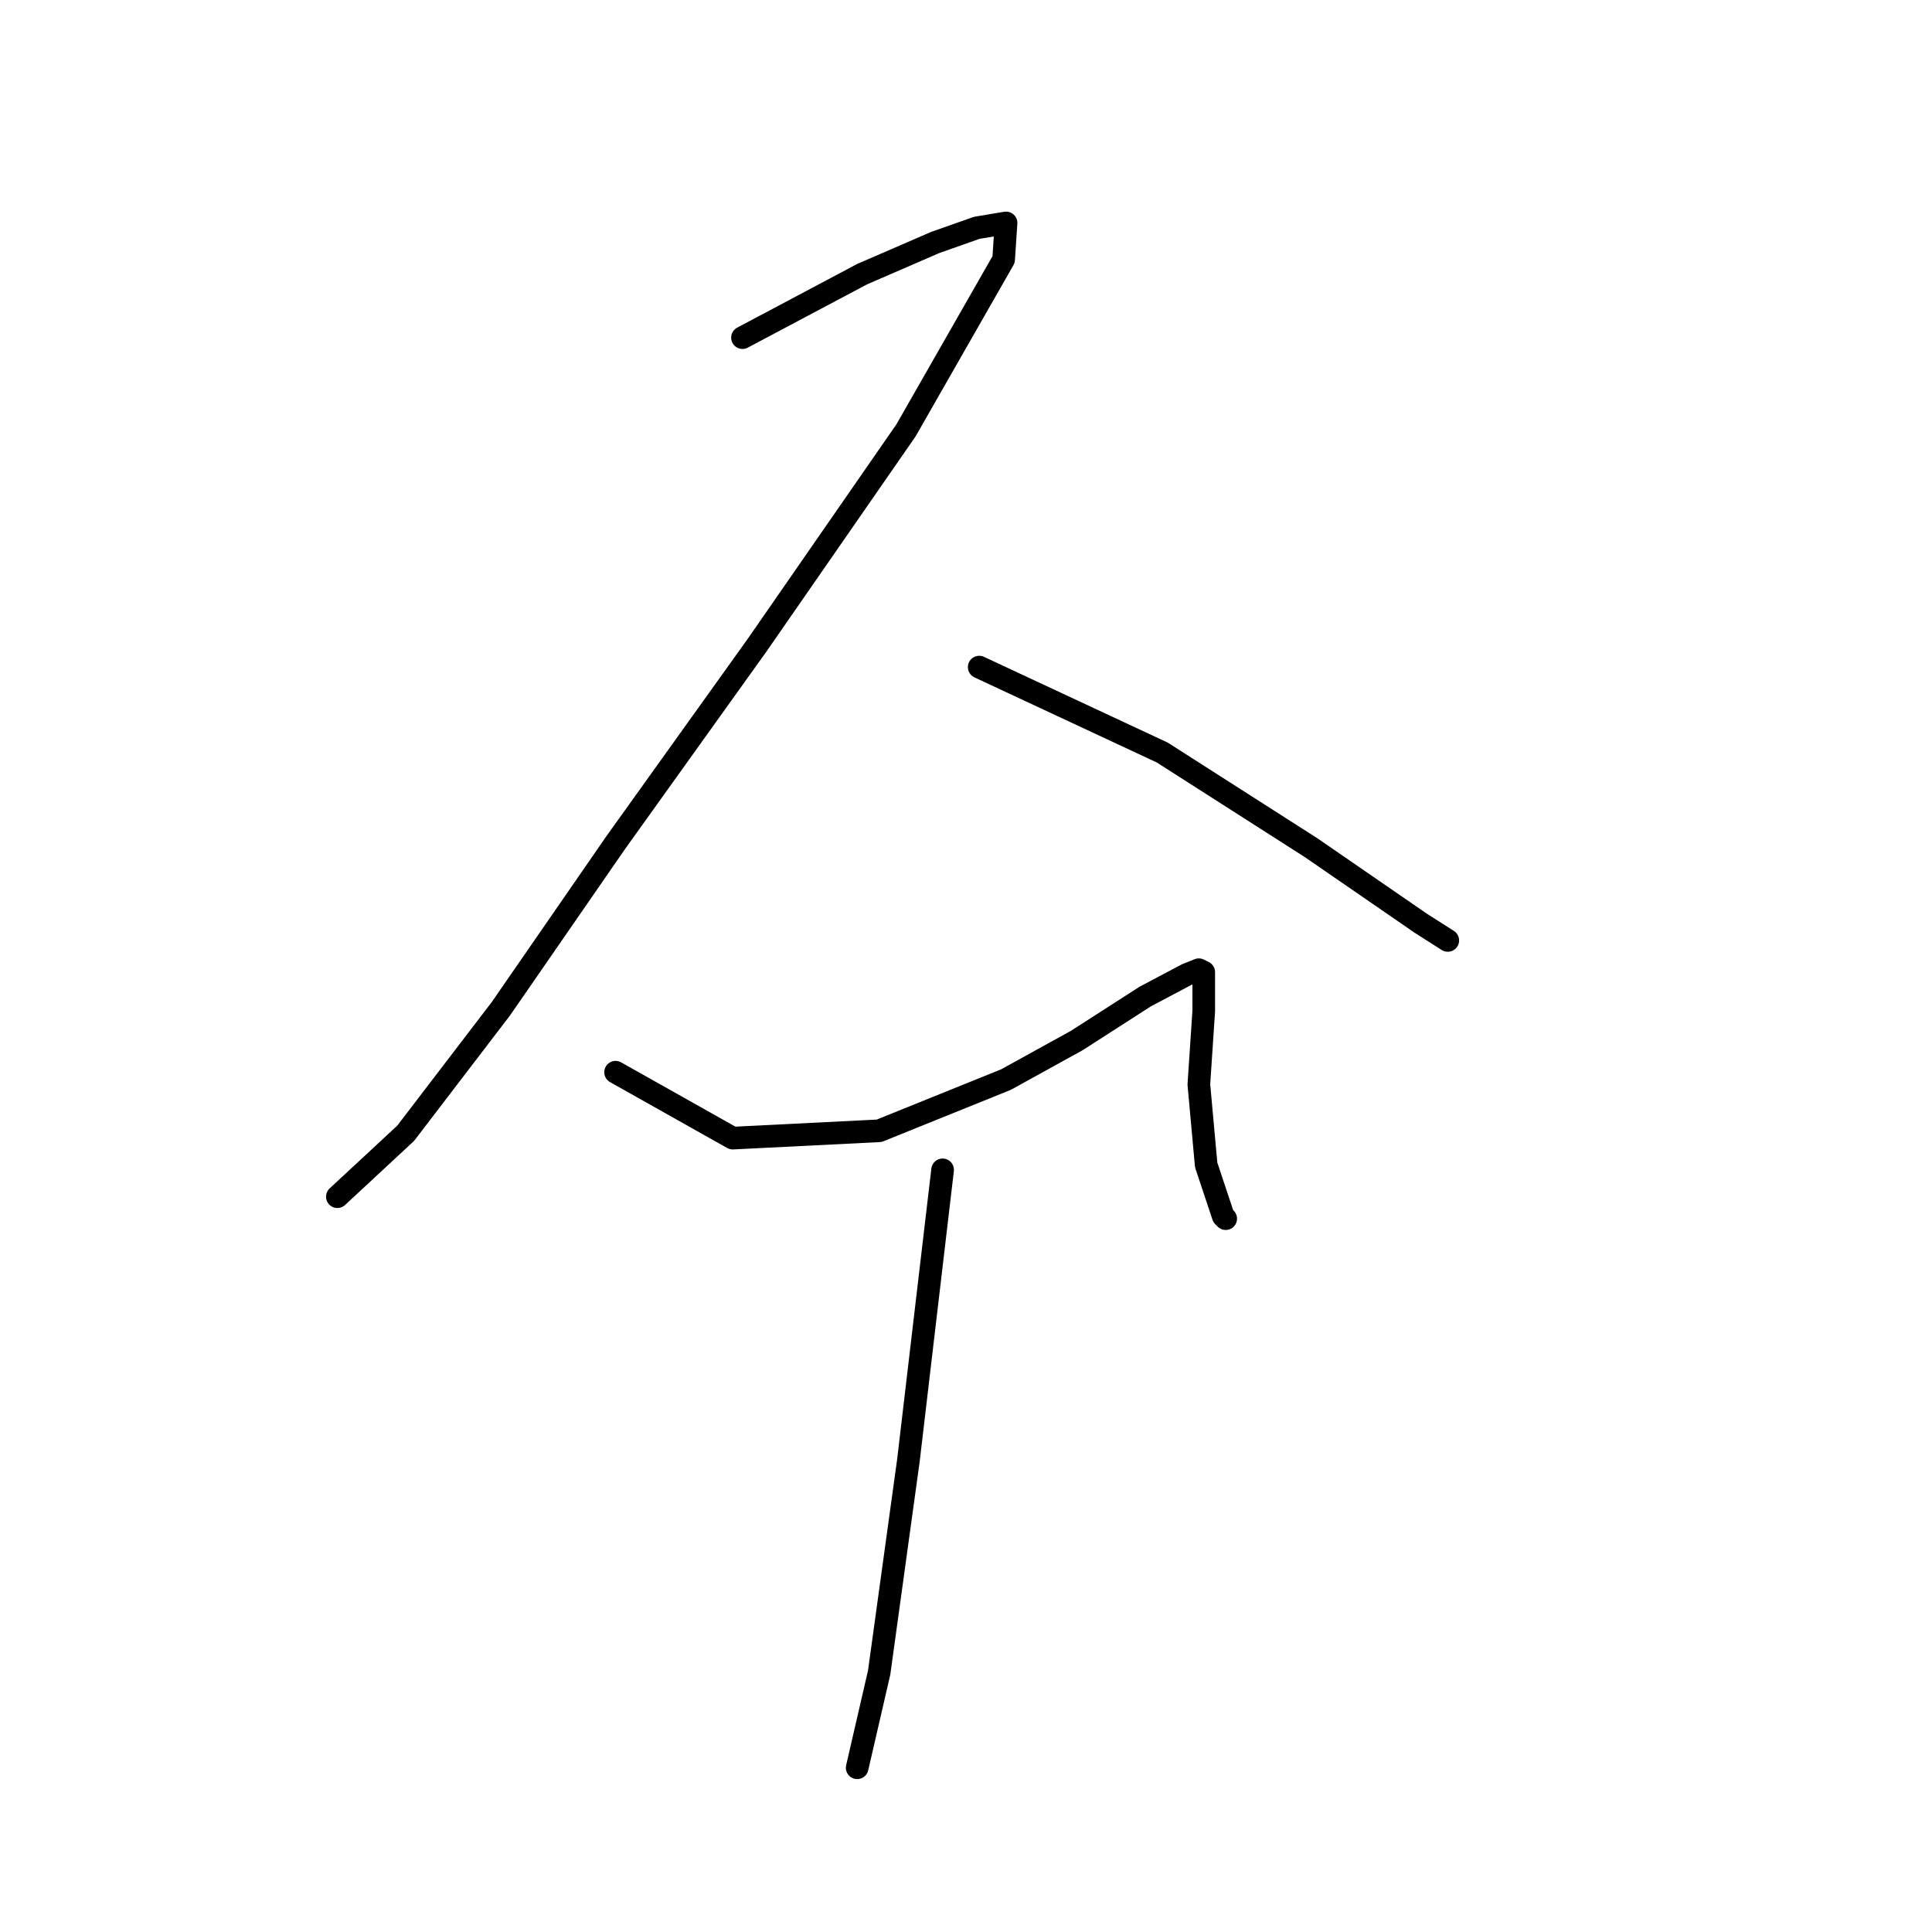 <?xml version="1.0" standalone="no"?>
    <svg width="256" height="256" xmlns="http://www.w3.org/2000/svg" version="1.1">
    <polyline stroke="black" stroke-width="3" stroke-linecap="round" fill="transparent" stroke-linejoin="round" points="98.383 44.739 114.228 36.331 123.929 32.127 129.427 30.187 133.307 29.54 132.984 34.391 120.049 57.027 100.323 85.484 81.567 111.678 66.368 133.668 53.757 150.16 44.702 158.568 44.702 158.568 " />
        <polyline stroke="black" stroke-width="3" stroke-linecap="round" fill="transparent" stroke-linejoin="round" points="129.75 88.395 154.003 99.713 173.729 112.325 188.281 122.349 191.838 124.613 191.838 124.613 " />
        <polyline stroke="black" stroke-width="3" stroke-linecap="round" fill="transparent" stroke-linejoin="round" points="81.567 142.075 97.089 150.807 116.492 149.836 133.307 143.046 142.685 137.871 151.74 132.051 157.237 129.14 158.854 128.494 159.501 128.817 159.501 133.991 158.854 143.692 159.824 154.364 162.088 161.155 162.411 161.478 162.411 161.478 " />
        <polyline stroke="black" stroke-width="3" stroke-linecap="round" fill="transparent" stroke-linejoin="round" points="124.9 155.01 120.372 193.492 116.492 221.626 113.581 234.238 113.581 234.238 " />
        </svg>